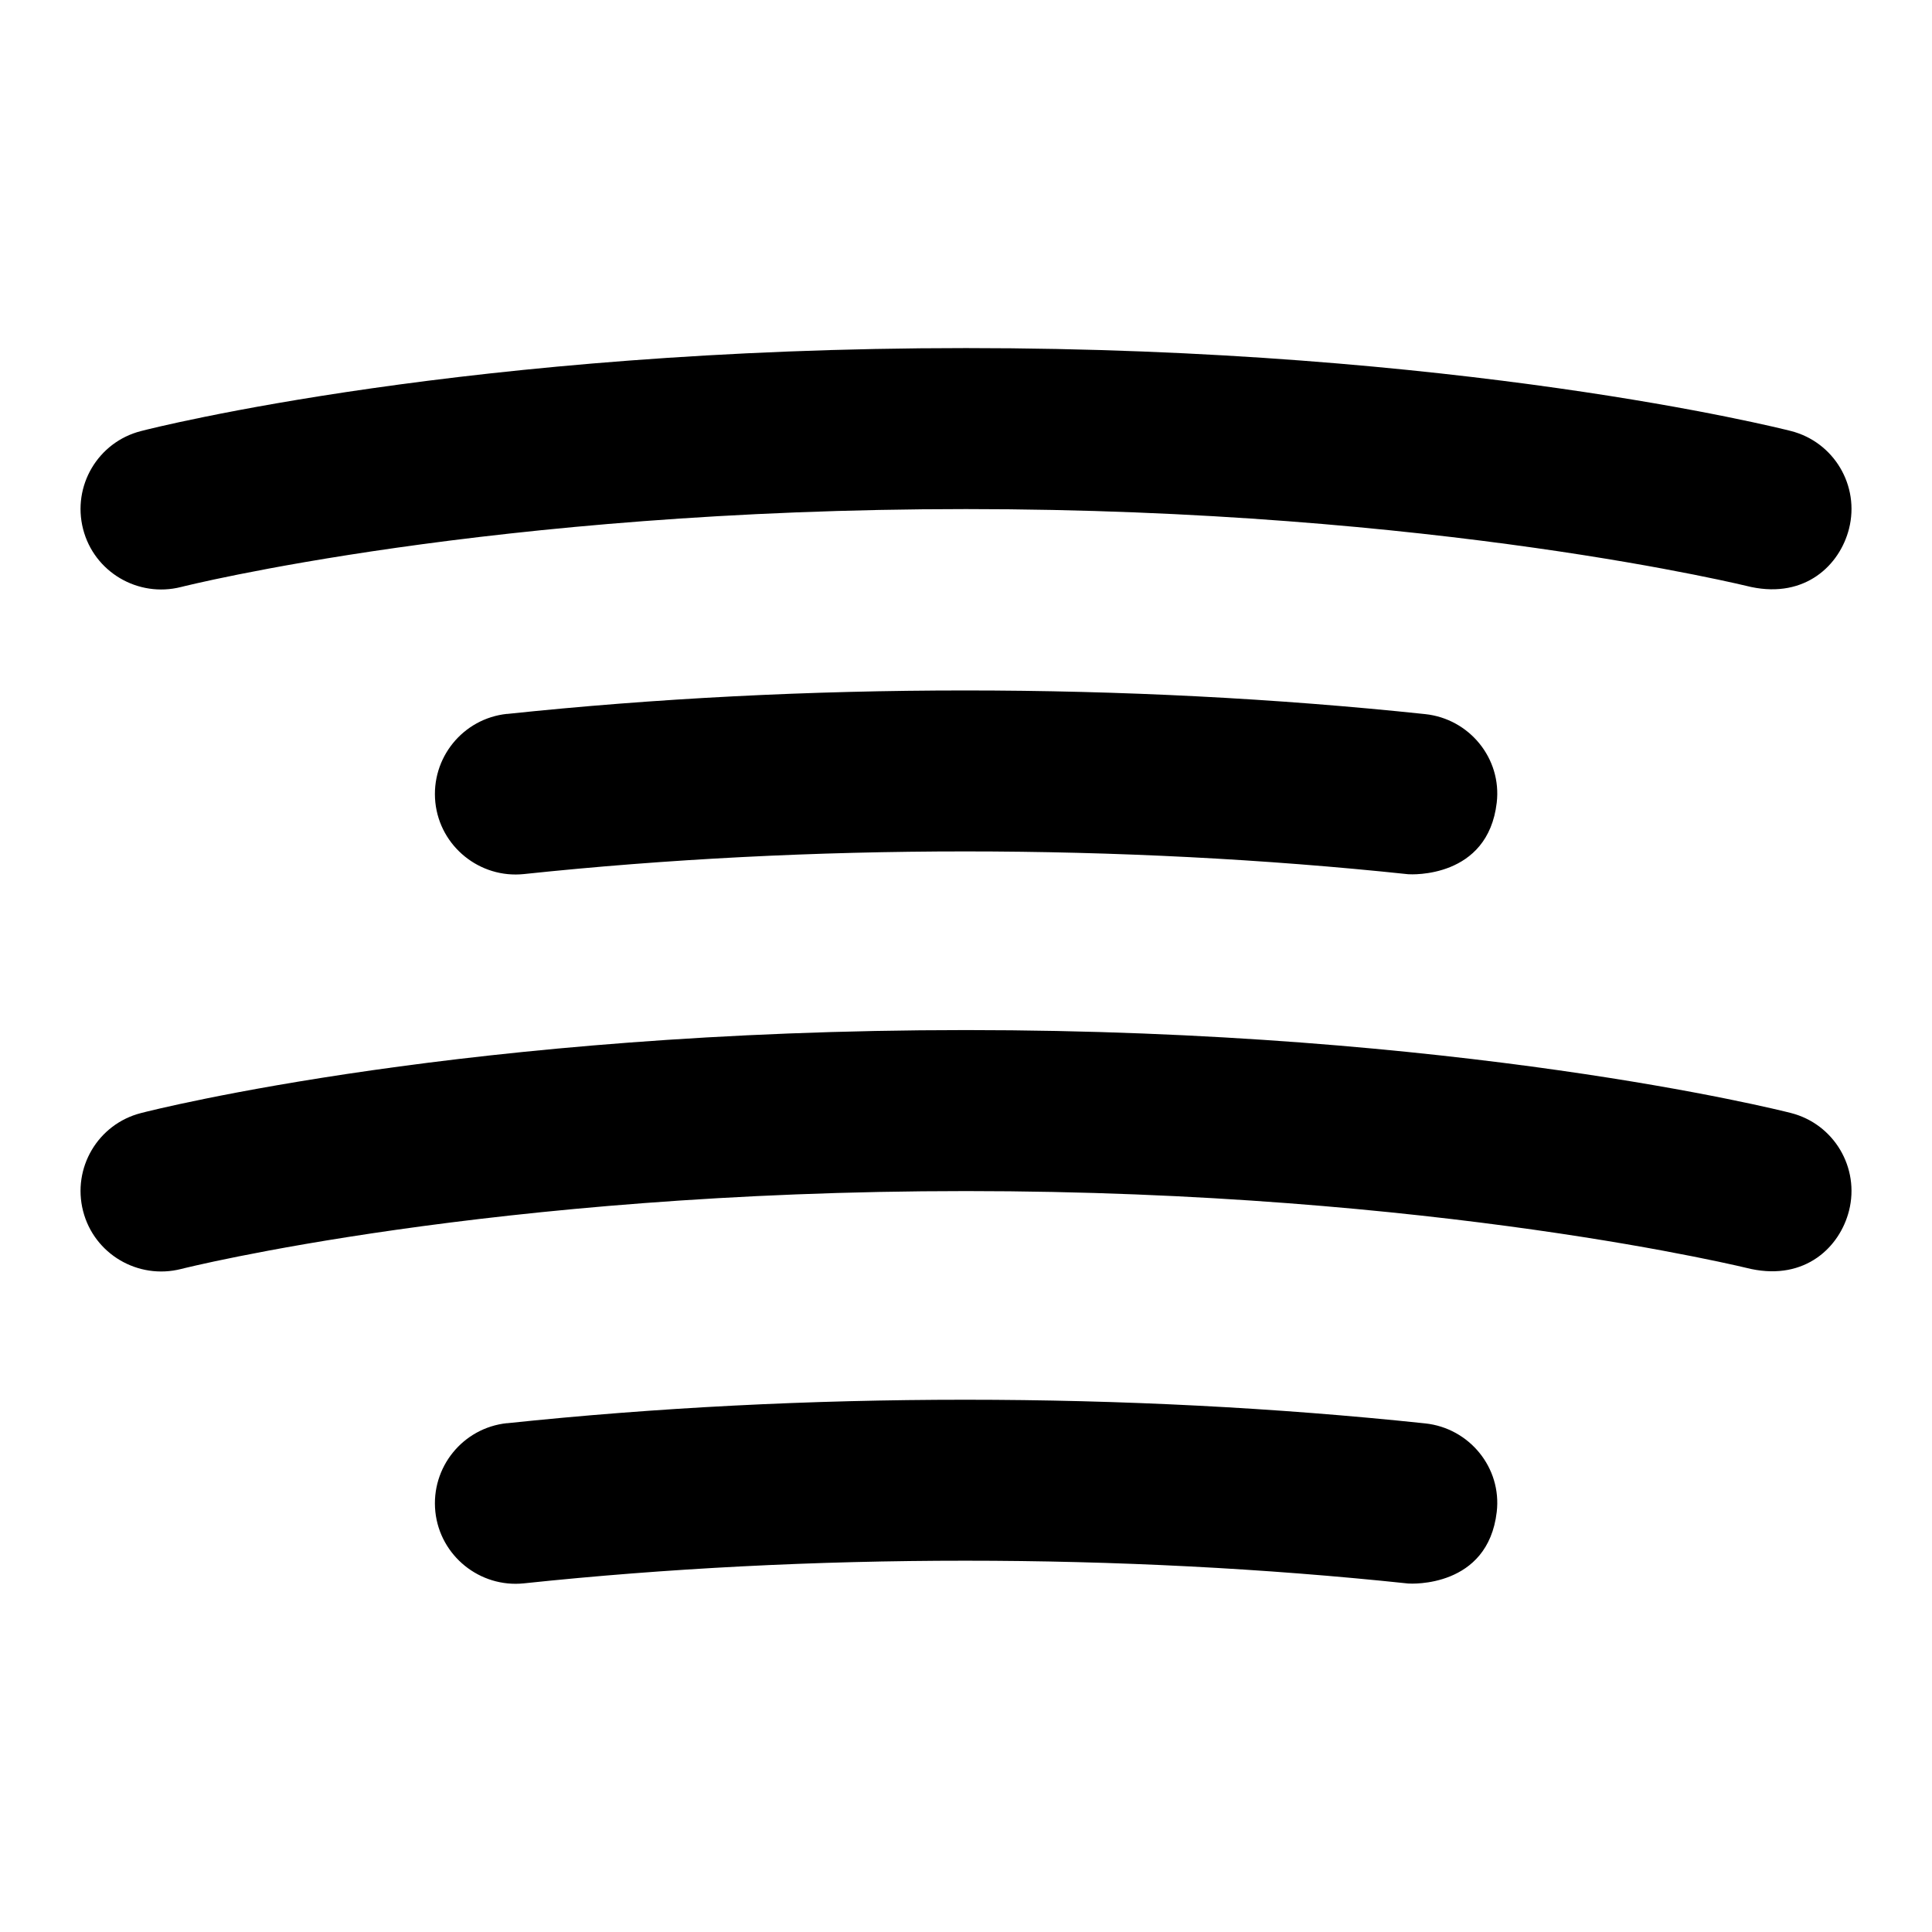 <?xml version="1.0" encoding="UTF-8"?>
<svg xmlns="http://www.w3.org/2000/svg" id="Layer_1" data-name="Layer 1" viewBox="0 0 24 24">
  <path d="M2.249,7.292c.038-.01,3.853-.968,9.751-.968,5.863,0,9.715,.96,9.754,.968,.672,.142,1.1-.271,1.215-.723,.136-.535-.187-1.079-.722-1.215-.165-.042-4.114-1.03-10.247-1.03-6.173,0-10.085,.988-10.249,1.031-.535,.137-.856,.682-.719,1.217,.137,.535,.683,.855,1.217,.72Z"/>
  <path d="M2.249,15.764c.038-.01,3.853-.968,9.751-.968,5.863,0,9.715,.96,9.754,.968,.672,.142,1.1-.271,1.215-.723,.136-.535-.187-1.079-.722-1.215-.165-.042-4.114-1.03-10.247-1.03-6.173,0-10.085,.988-10.249,1.031-.535,.137-.856,.682-.719,1.217,.137,.535,.683,.855,1.217,.72Z"/>
  <path d="M6.298,8.868c-.549,.058-.947,.55-.89,1.1,.058,.549,.554,.947,1.1,.89,3.544-.375,7.417-.376,10.985,.002,.036,.003,.99,.055,1.1-.889,.064-.549-.34-1.042-.889-1.1-3.708-.392-7.723-.391-11.406-.002Z"/>
  <path d="M6.298,17.679c-.549,.058-.947,.55-.89,1.1,.058,.549,.554,.947,1.1,.89,3.544-.375,7.417-.376,10.985,.002,.036,.003,.99,.055,1.1-.889,.064-.549-.34-1.042-.889-1.1-3.708-.392-7.723-.391-11.406-.002Z"/>
</svg>
